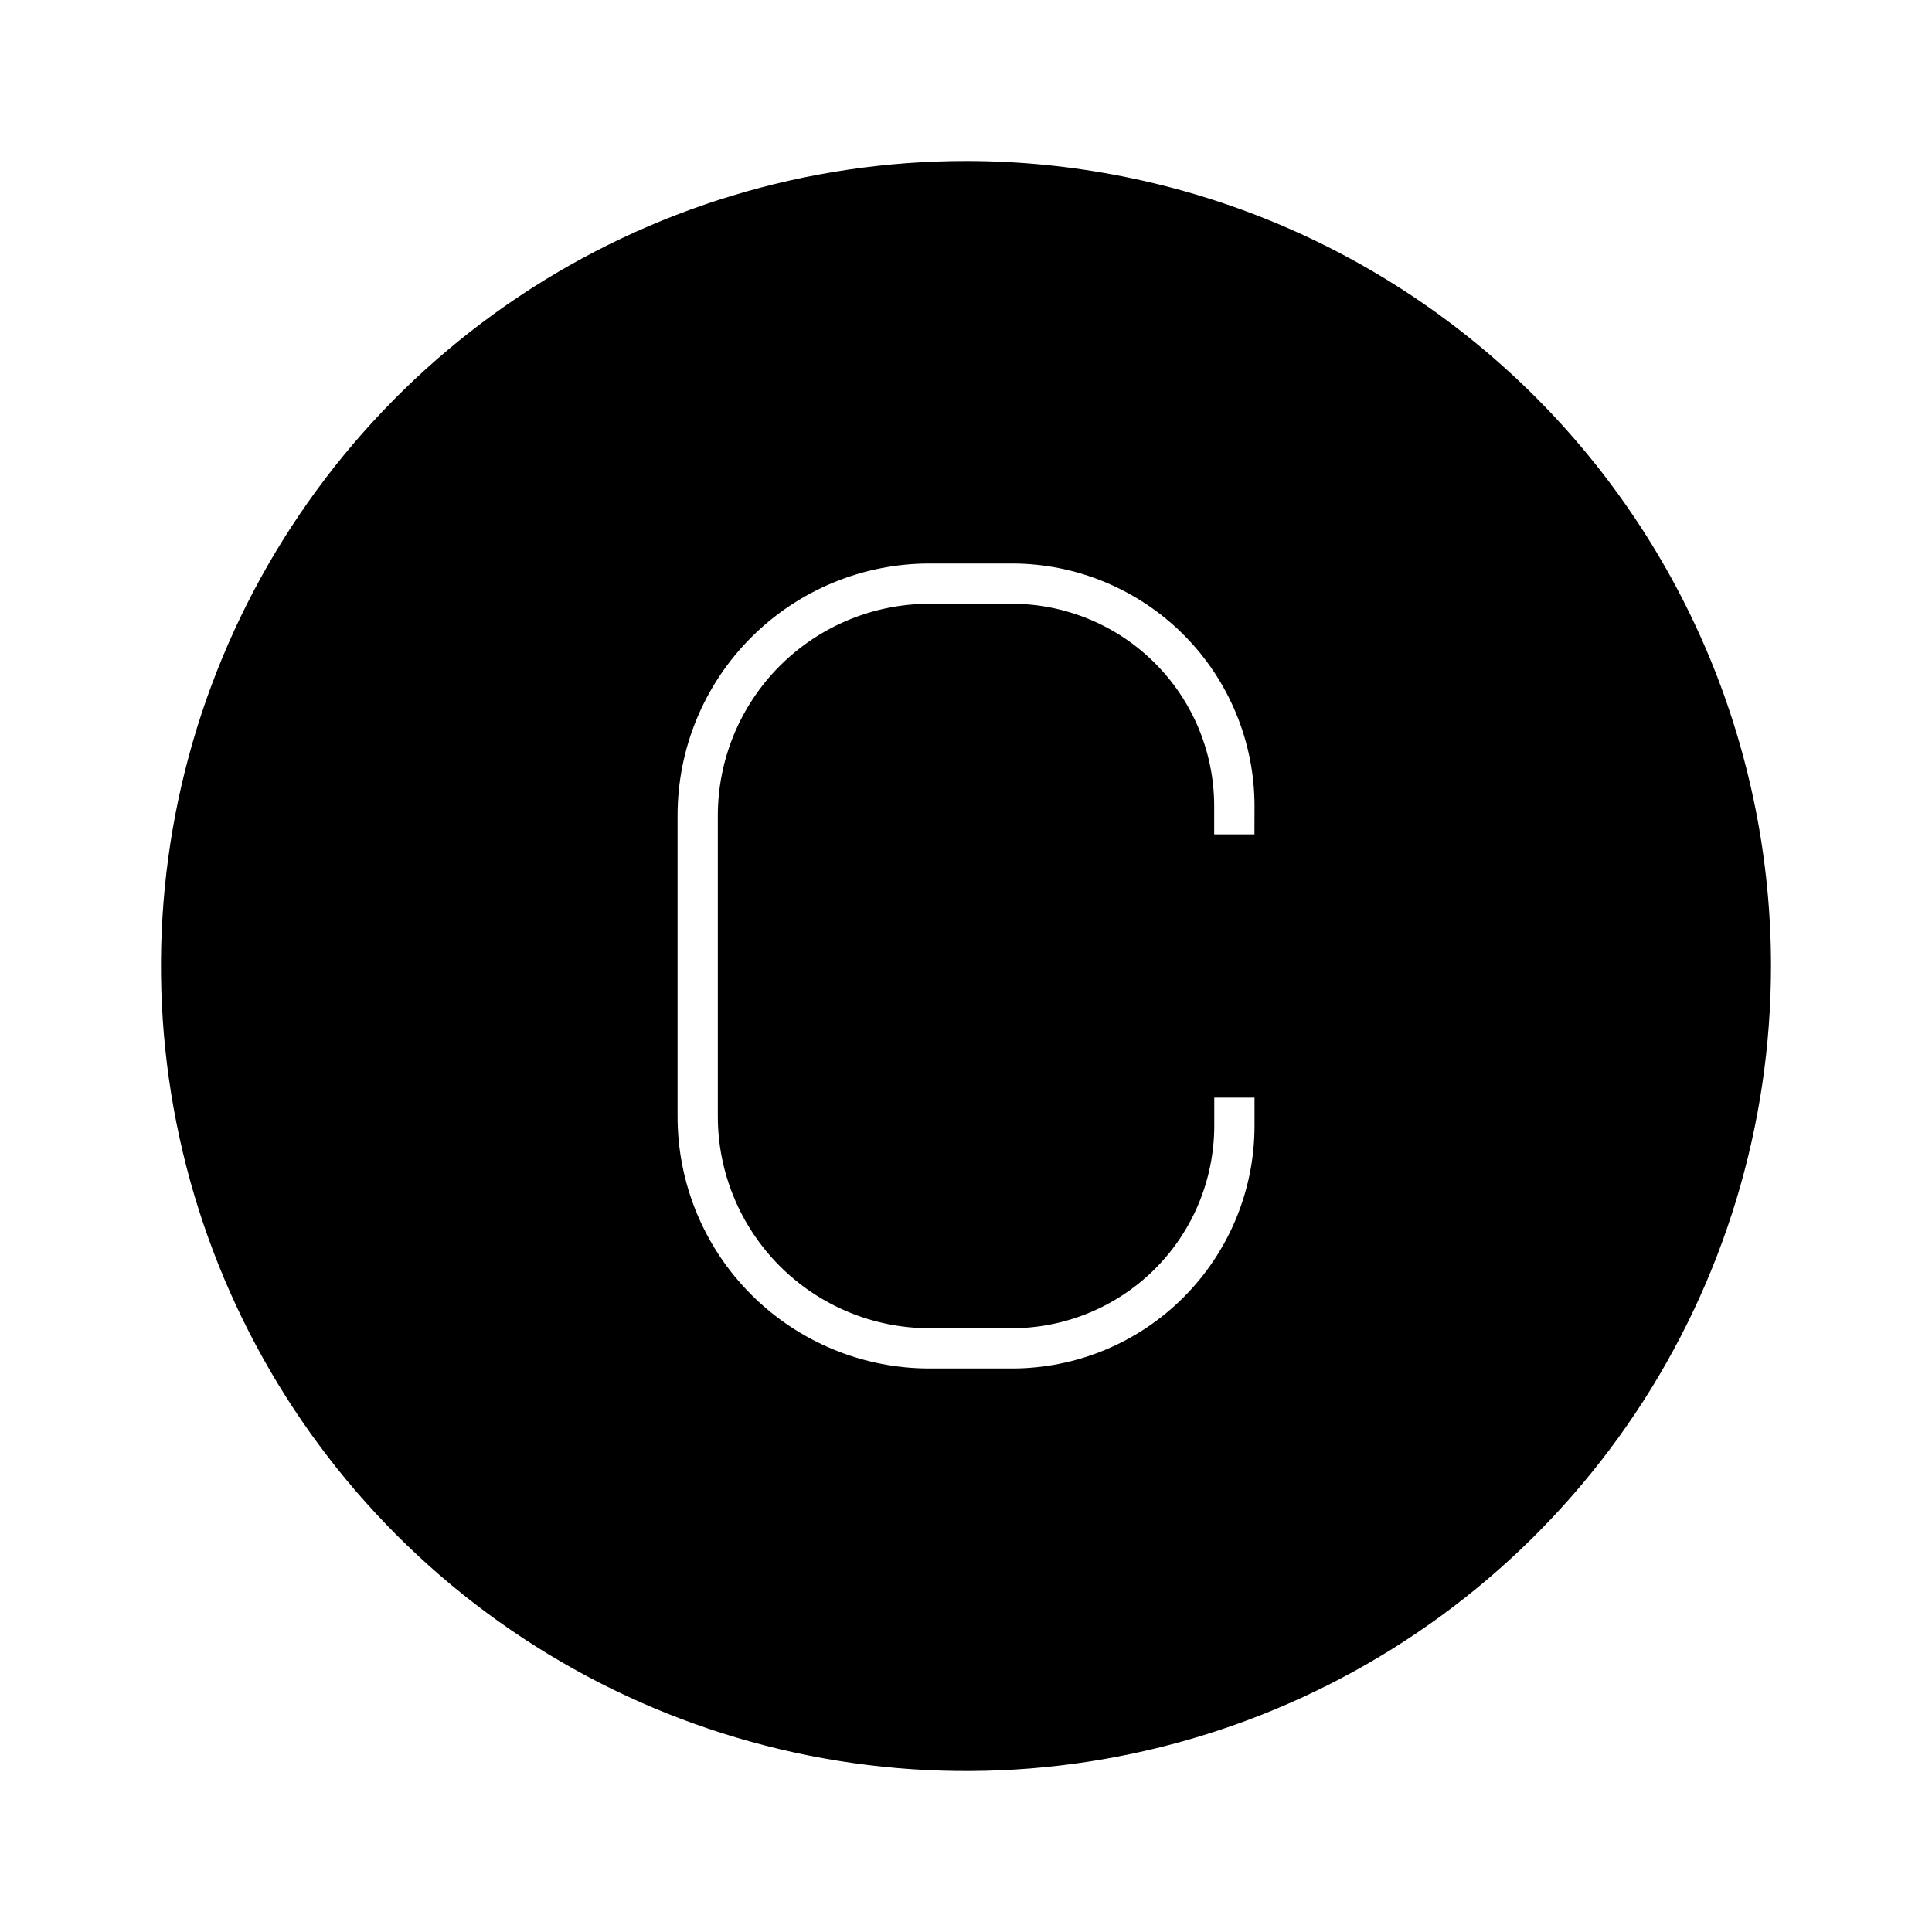 <svg width="24" height="24" viewBox="0 0 24 24" fill="none" xmlns="http://www.w3.org/2000/svg">
<path d="M12 2C10.022 2 8.089 2.586 6.444 3.685C4.8 4.784 3.518 6.346 2.761 8.173C2.004 10 1.806 12.011 2.192 13.951C2.578 15.891 3.53 17.672 4.929 19.071C6.327 20.47 8.109 21.422 10.049 21.808C11.989 22.194 14 21.996 15.827 21.239C17.654 20.482 19.216 19.2 20.315 17.556C21.413 15.911 22 13.978 22 12C22 10.687 21.741 9.386 21.239 8.173C20.736 6.96 20 5.858 19.071 4.929C18.142 4 17.04 3.264 15.827 2.761C14.614 2.259 13.313 2 12 2ZM15.583 10.365H15.083V10.014C15.083 9.347 14.818 8.708 14.346 8.237C13.875 7.766 13.236 7.501 12.57 7.5H11.546C10.849 7.501 10.181 7.778 9.688 8.271C9.195 8.764 8.918 9.432 8.917 10.129V13.871C8.918 14.568 9.195 15.236 9.688 15.729C10.181 16.222 10.849 16.499 11.546 16.5H12.57C13.236 16.499 13.875 16.234 14.347 15.763C14.818 15.292 15.083 14.653 15.084 13.986V13.635H15.584V13.986C15.584 14.786 15.266 15.552 14.701 16.117C14.136 16.683 13.369 17 12.57 17H11.546C10.716 17 9.92 16.67 9.333 16.083C8.746 15.497 8.417 14.701 8.417 13.871V10.129C8.417 9.299 8.746 8.503 9.333 7.917C9.92 7.33 10.716 7 11.546 7H12.57C13.369 7 14.136 7.318 14.701 7.883C15.266 8.448 15.584 9.214 15.584 10.014L15.583 10.365Z" fill="black"/>
</svg>
